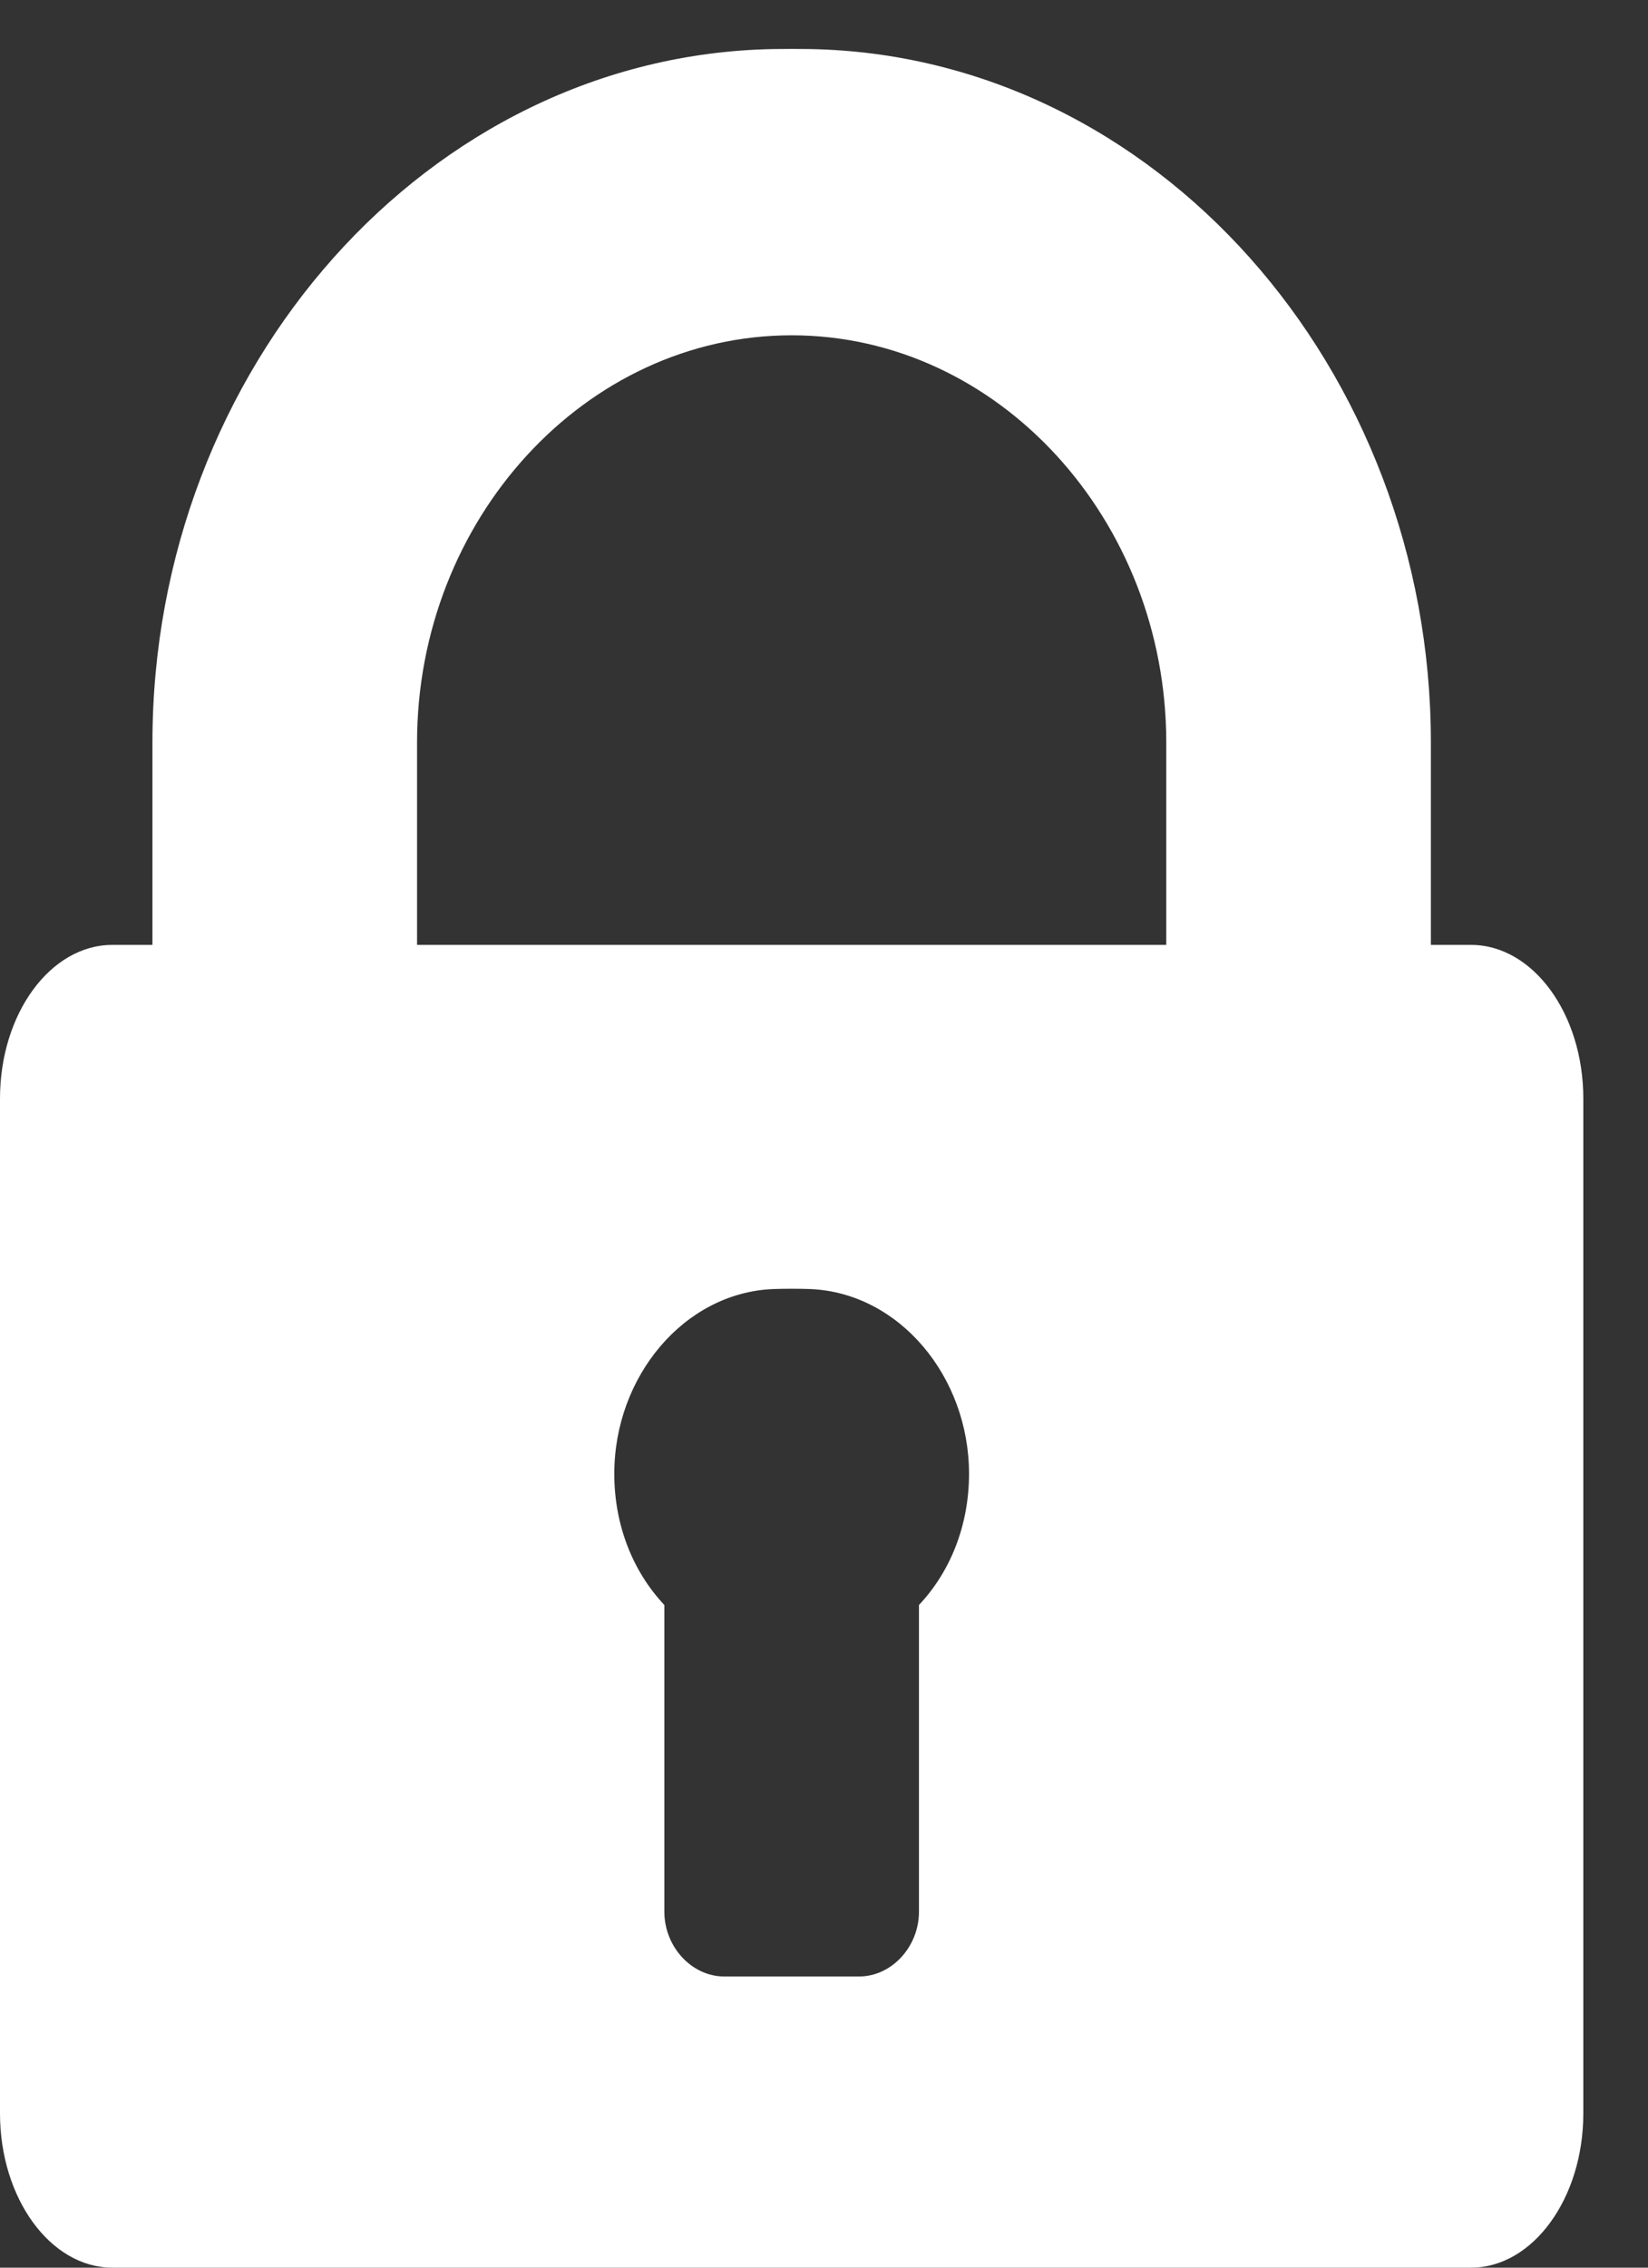 <svg width="16" height="22" viewBox="0 0 16 22" fill="none" xmlns="http://www.w3.org/2000/svg">
<rect x="0" y="0" width="16" height="22" fill="#333333" stroke="none"/>
<path d="M14.282 9.167H13.892V7.204C13.892 3.573 11.215 0.54 7.869 0.476C7.777 0.474 7.595 0.474 7.503 0.476C4.157 0.54 1.48 3.573 1.48 7.204V9.167H1.09C0.49 9.167 0 9.834 0 10.658V20.504C0 21.327 0.49 22 1.091 22H14.282C14.882 22 15.372 21.327 15.372 20.504V10.658C15.372 9.834 14.882 9.167 14.282 9.167ZM8.922 15.571V18.546C8.922 18.887 8.657 19.175 8.34 19.175H7.032C6.715 19.175 6.45 18.887 6.45 18.546V15.571C6.143 15.245 5.964 14.795 5.964 14.298C5.964 13.354 6.642 12.543 7.503 12.506C7.595 12.502 7.778 12.502 7.869 12.506C8.73 12.543 9.408 13.354 9.408 14.298C9.408 14.795 9.229 15.245 8.922 15.571ZM11.323 9.167H7.869H7.503H4.049V7.204C4.049 5.041 5.682 3.253 7.686 3.253C9.69 3.253 11.323 5.041 11.323 7.204V9.167H11.323Z" fill="white"/>
</svg>
